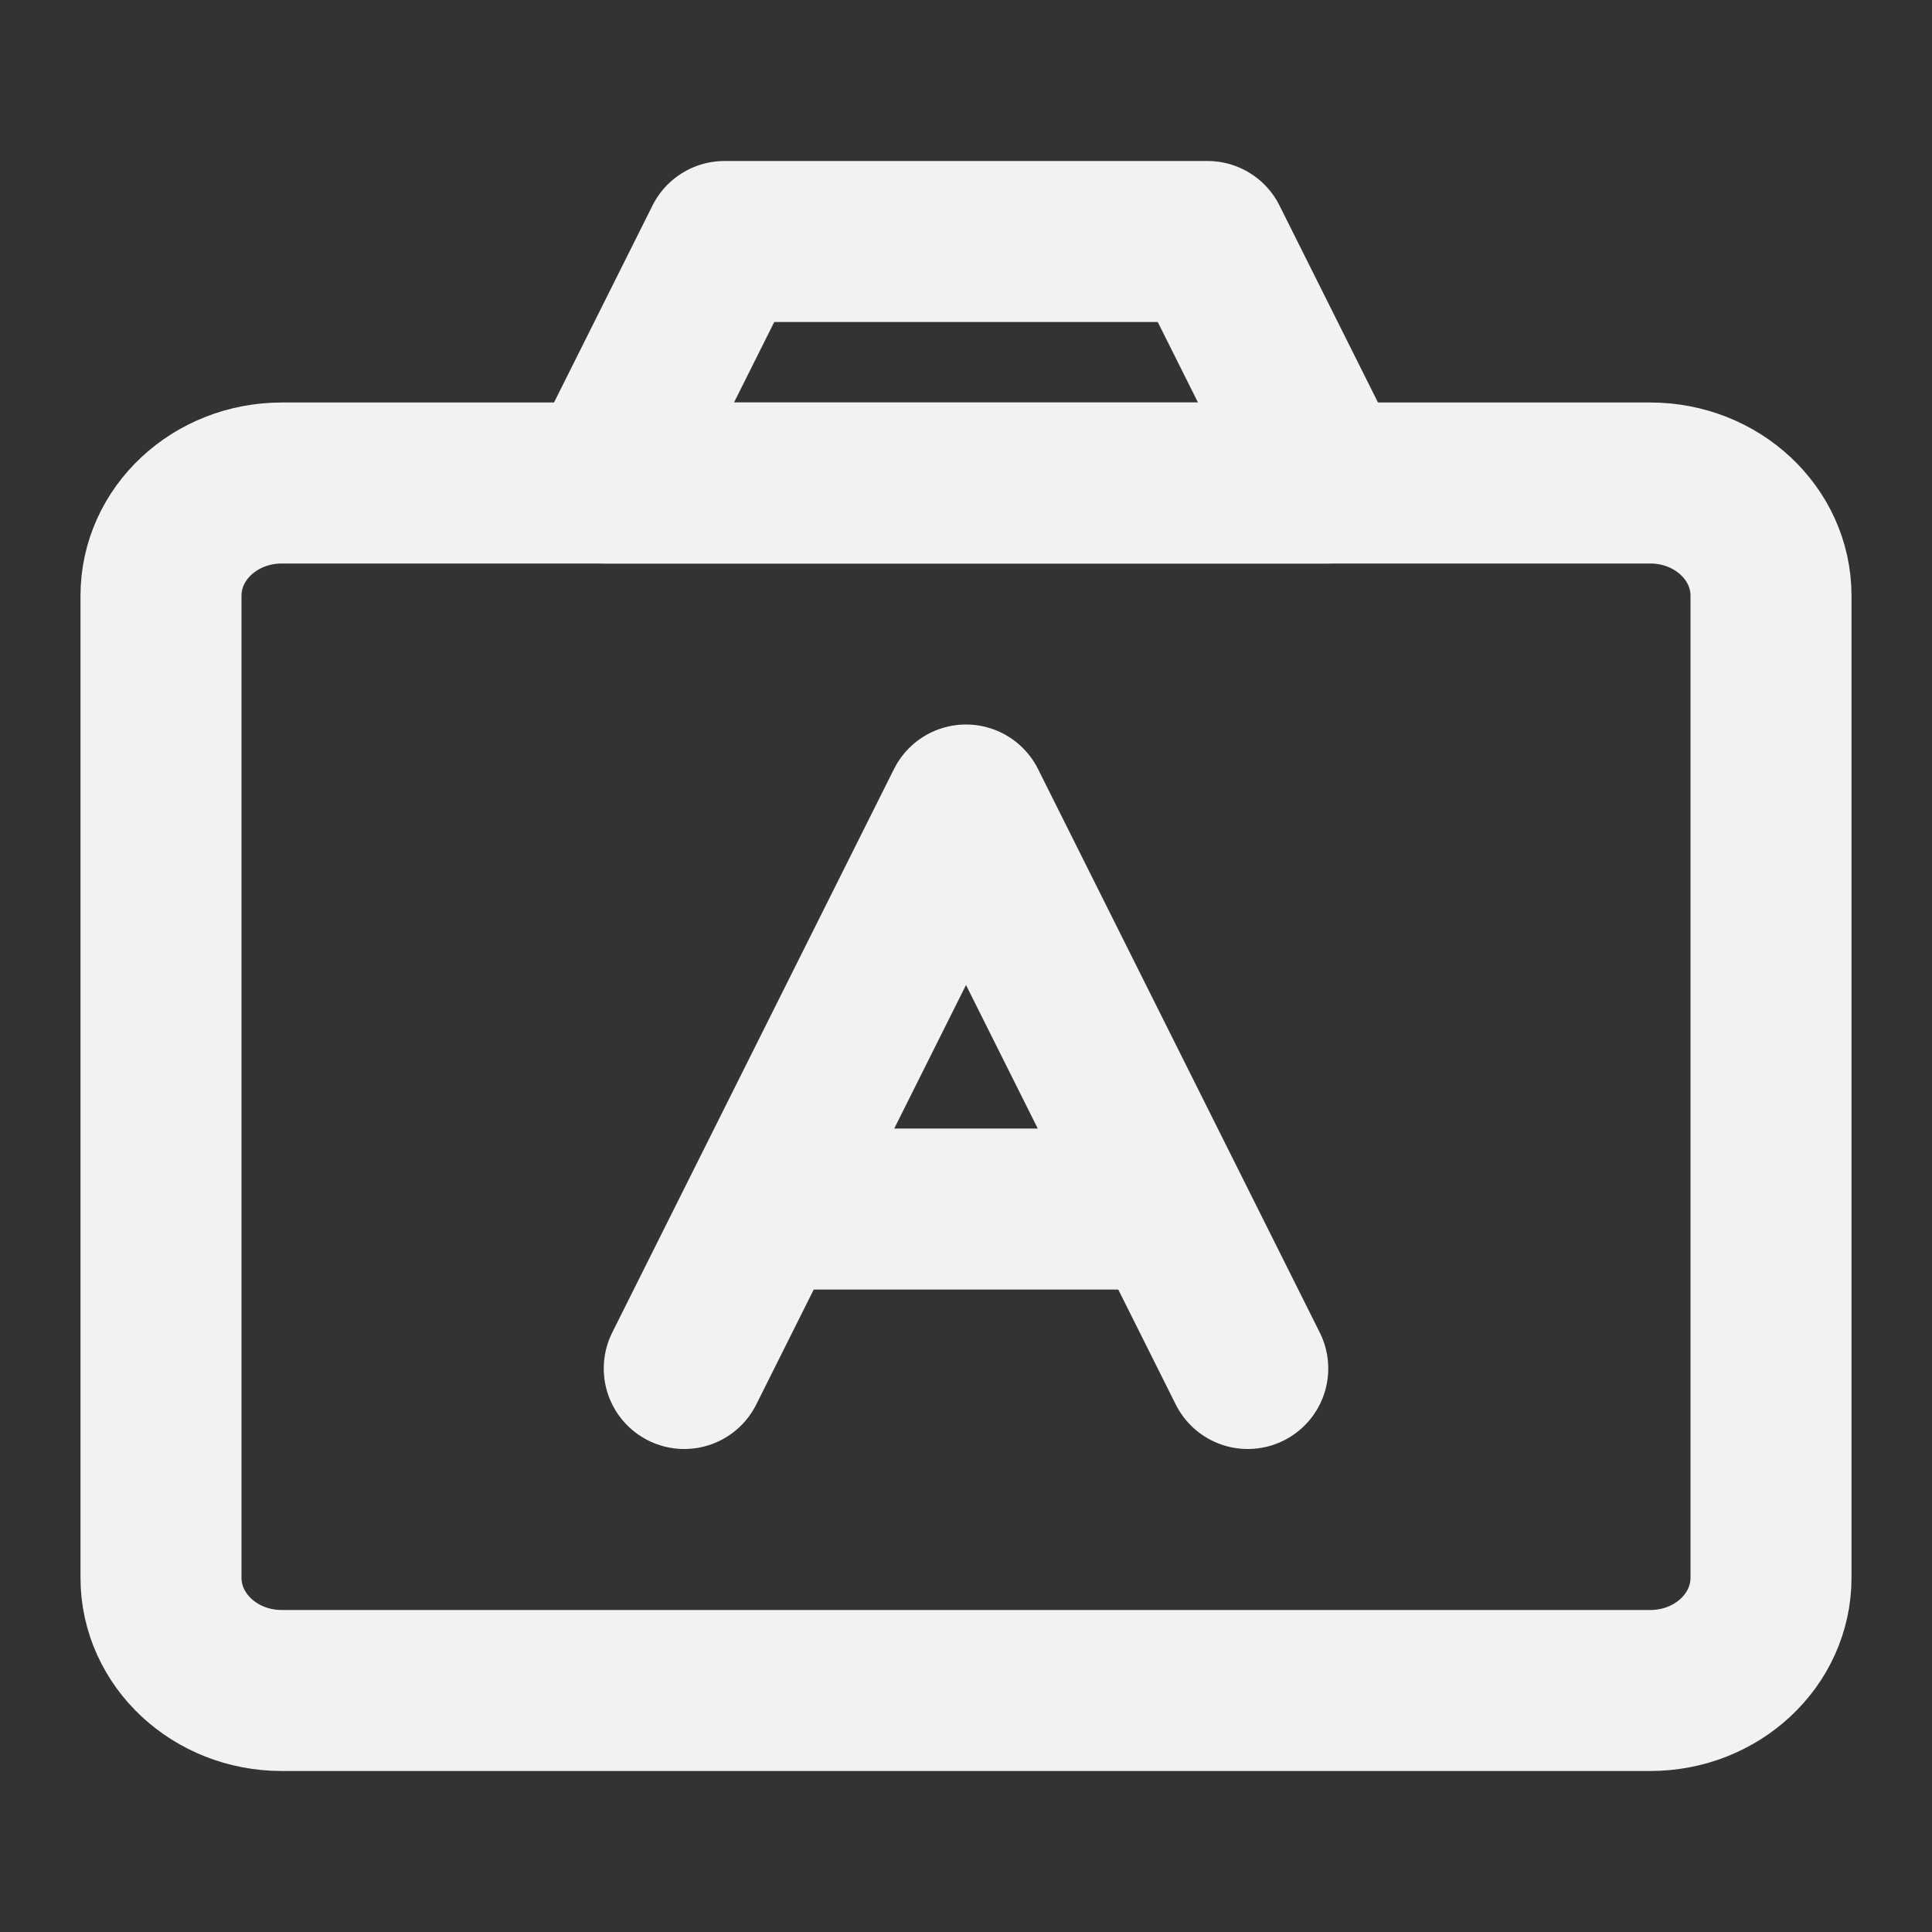 <?xml version="1.0" encoding="UTF-8"?><svg width="24" height="24" viewBox="0 0 48 48" fill="none" xmlns="http://www.w3.org/2000/svg"><rect x="0" y="0" width="48" height="48" fill="#333333" stroke="none"/><path d="M15 12L18 6H30L33 12H15Z" stroke="#F2F2F2" stroke-width="4" stroke-linejoin="round"/><path d="M41 12H7C5.343 12 4 13.254 4 14.8V39.2C4 40.746 5.343 42 7 42H41C42.657 42 44 40.746 44 39.2V14.8C44 13.254 42.657 12 41 12Z" fill="none" stroke="#F2F2F2" stroke-width="4" stroke-linejoin="round"/><path d="M17 34L24 20L31 34" stroke="#F2F2F2" stroke-width="4" stroke-miterlimit="10" stroke-linecap="round" stroke-linejoin="round"/><path d="M19 30.038H29" stroke="#F2F2F2" stroke-width="4" stroke-miterlimit="10" stroke-linecap="round" stroke-linejoin="round"/></svg>
